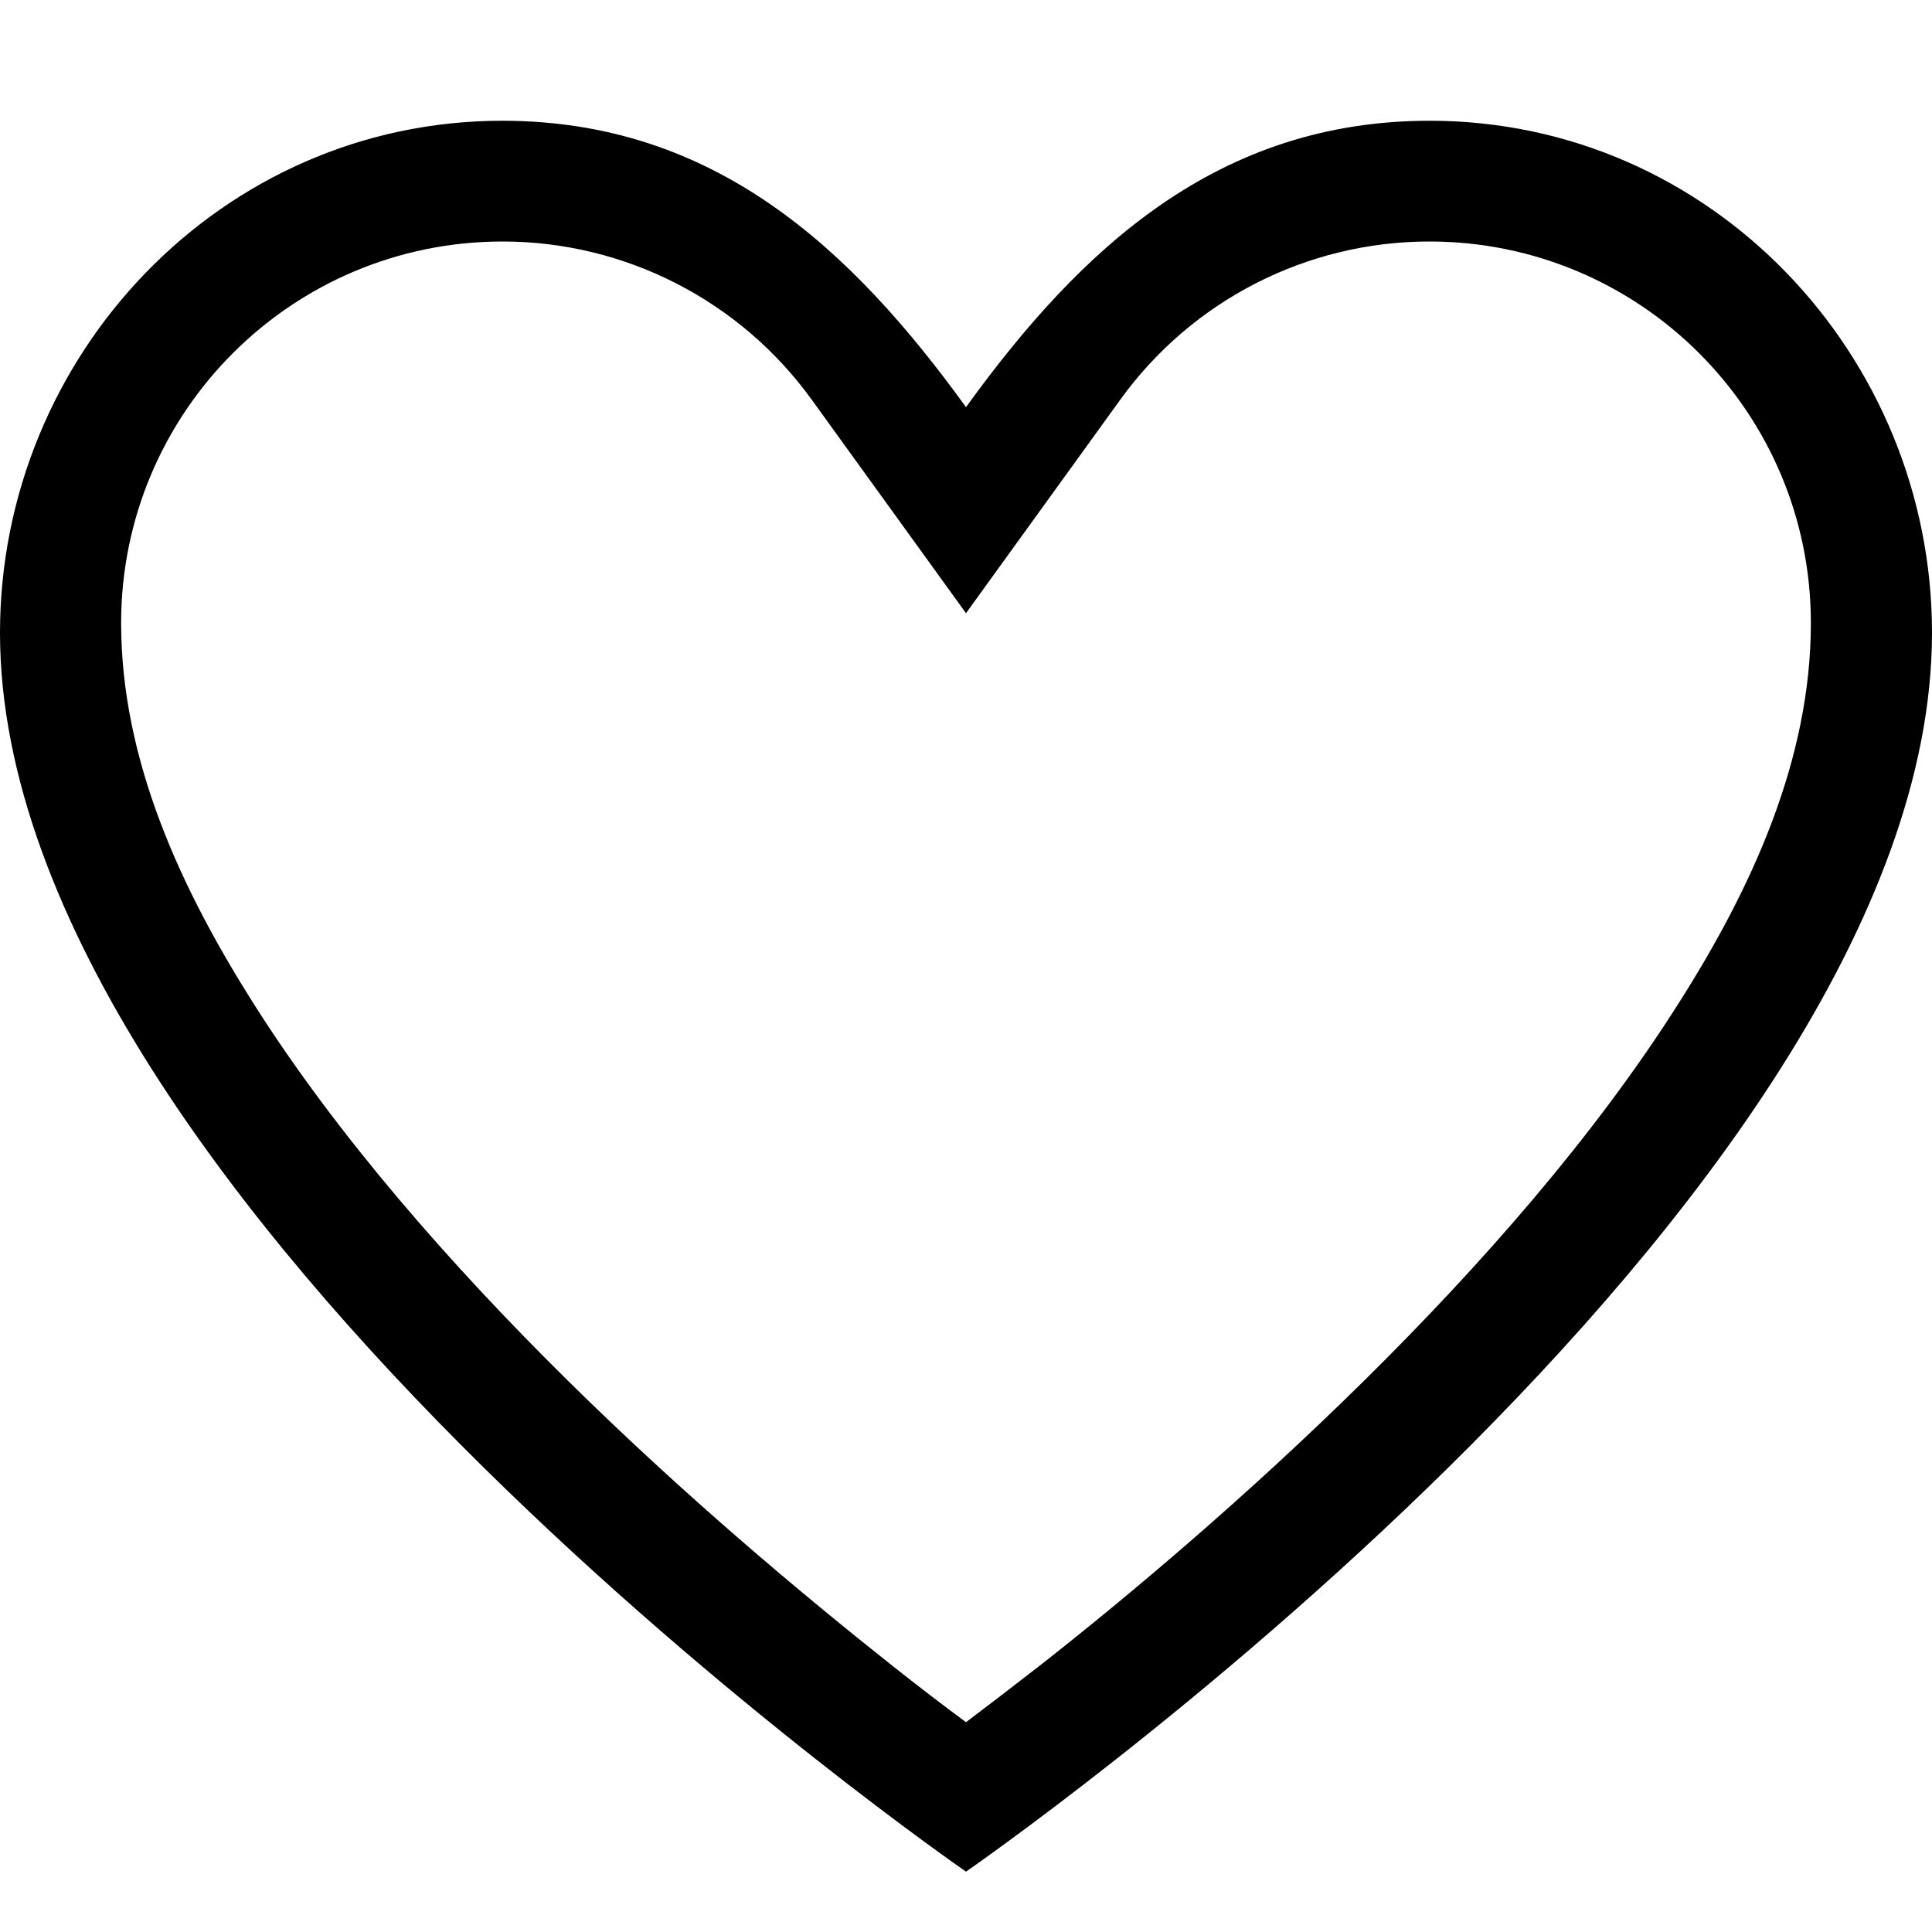 <svg xmlns="http://www.w3.org/2000/svg" viewBox="0 0 512 512"><!--! Font Awesome Pro 7.1.0 by @fontawesome - https://fontawesome.com License - https://fontawesome.com/license (Commercial License) Copyright 2025 Fonticons, Inc. --><path fill="currentColor" d="M256 496S0 319.4 0 167.7C0 94.2 58.6 32 133.1 32 189.2 32 225.5 65.7 256 107.9 286.5 65.7 322.8 32 378.9 32 453.5 32 512 94.2 512 167.7 512 319.4 256 496 256 496zm0-333.5l-40.9-56.6c-19-26.3-49.5-41.9-81.9-41.9-55.9 0-101.1 45.3-101.1 101.1 0 36.4 15.9 70.5 35 100.7 22.2 35.1 52.4 69.5 83.4 100.1 30.9 30.5 62 56.5 85.3 75 7.7 6.1 14.5 11.3 20.2 15.5 5.7-4.3 12.5-9.5 20.2-15.5 23.4-18.4 54.4-44.5 85.3-75 31-30.6 61.2-65 83.4-100.1 19.2-30.2 35-64.3 35-100.7 0-55.9-45.3-101.1-101.1-101.1-32.5 0-62.9 15.6-81.9 41.9L256 162.5z"/></svg>